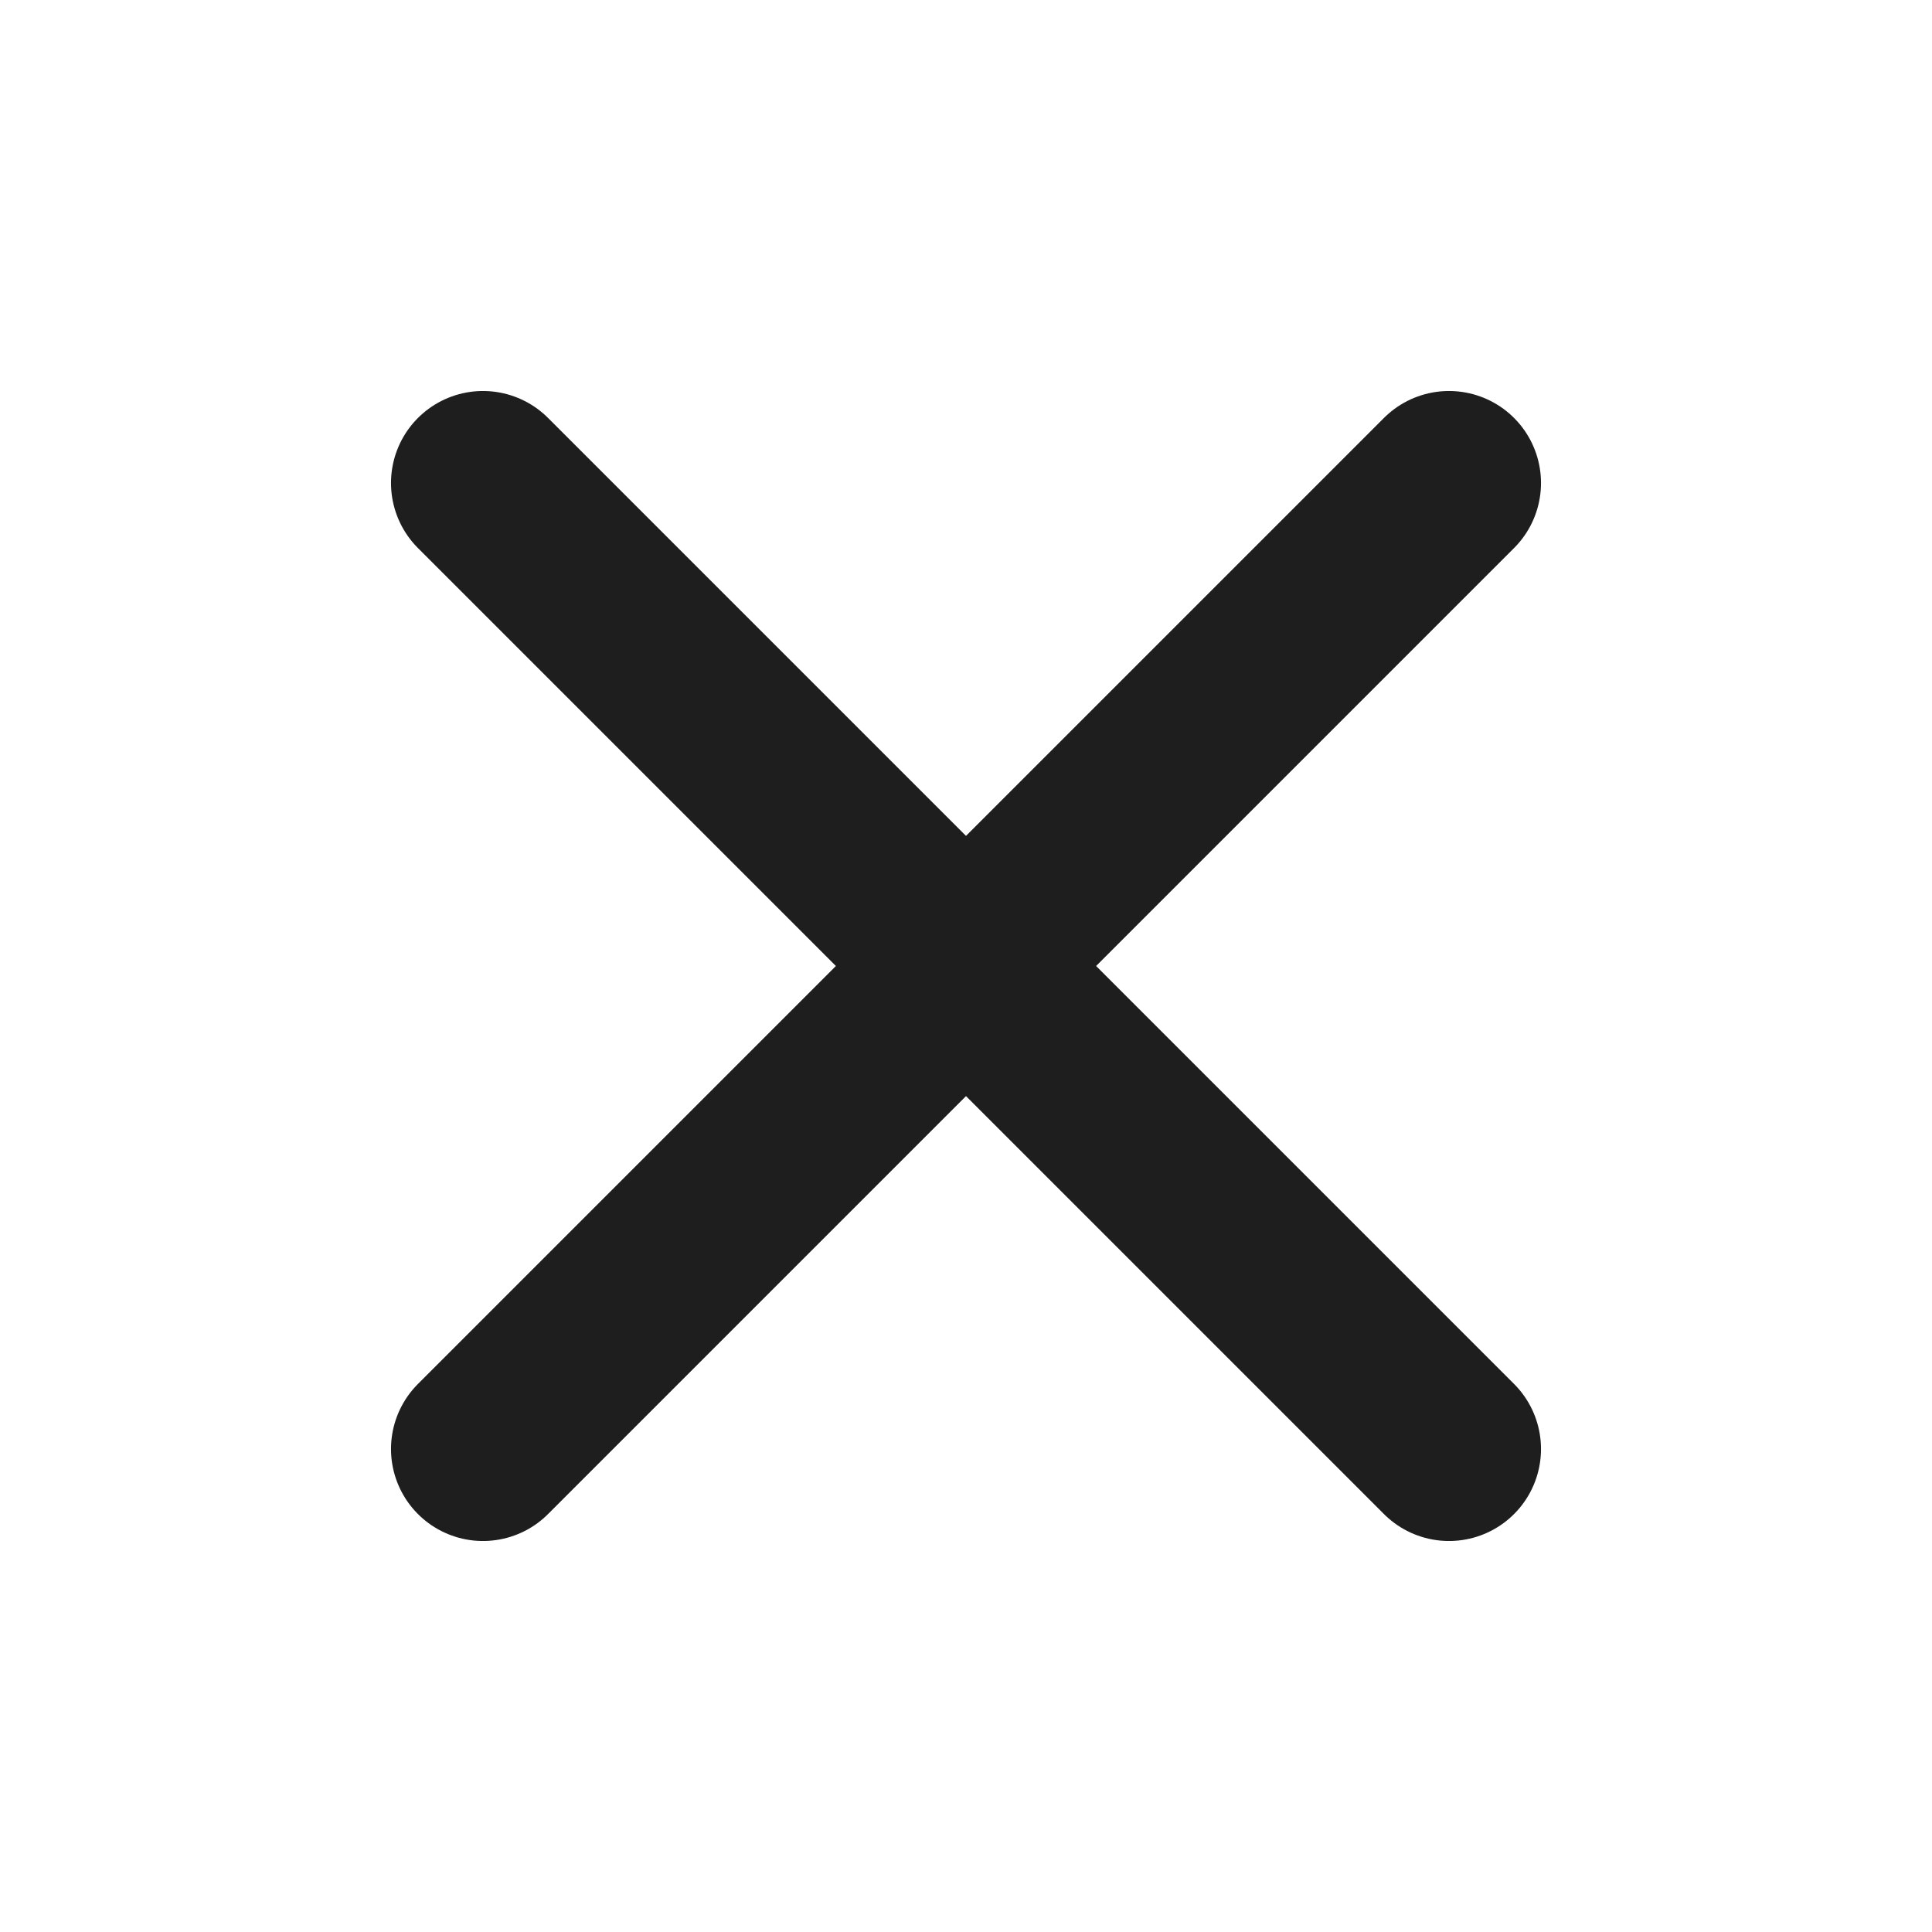 <svg width="42" height="42" viewBox="0 0 42 42" fill="none" xmlns="http://www.w3.org/2000/svg">
<path d="M31.5 10.5L10.5 31.5M10.5 10.5L31.5 31.5" stroke="#1E1E1E" stroke-width="4" stroke-linecap="round" stroke-linejoin="round"/>
</svg>
